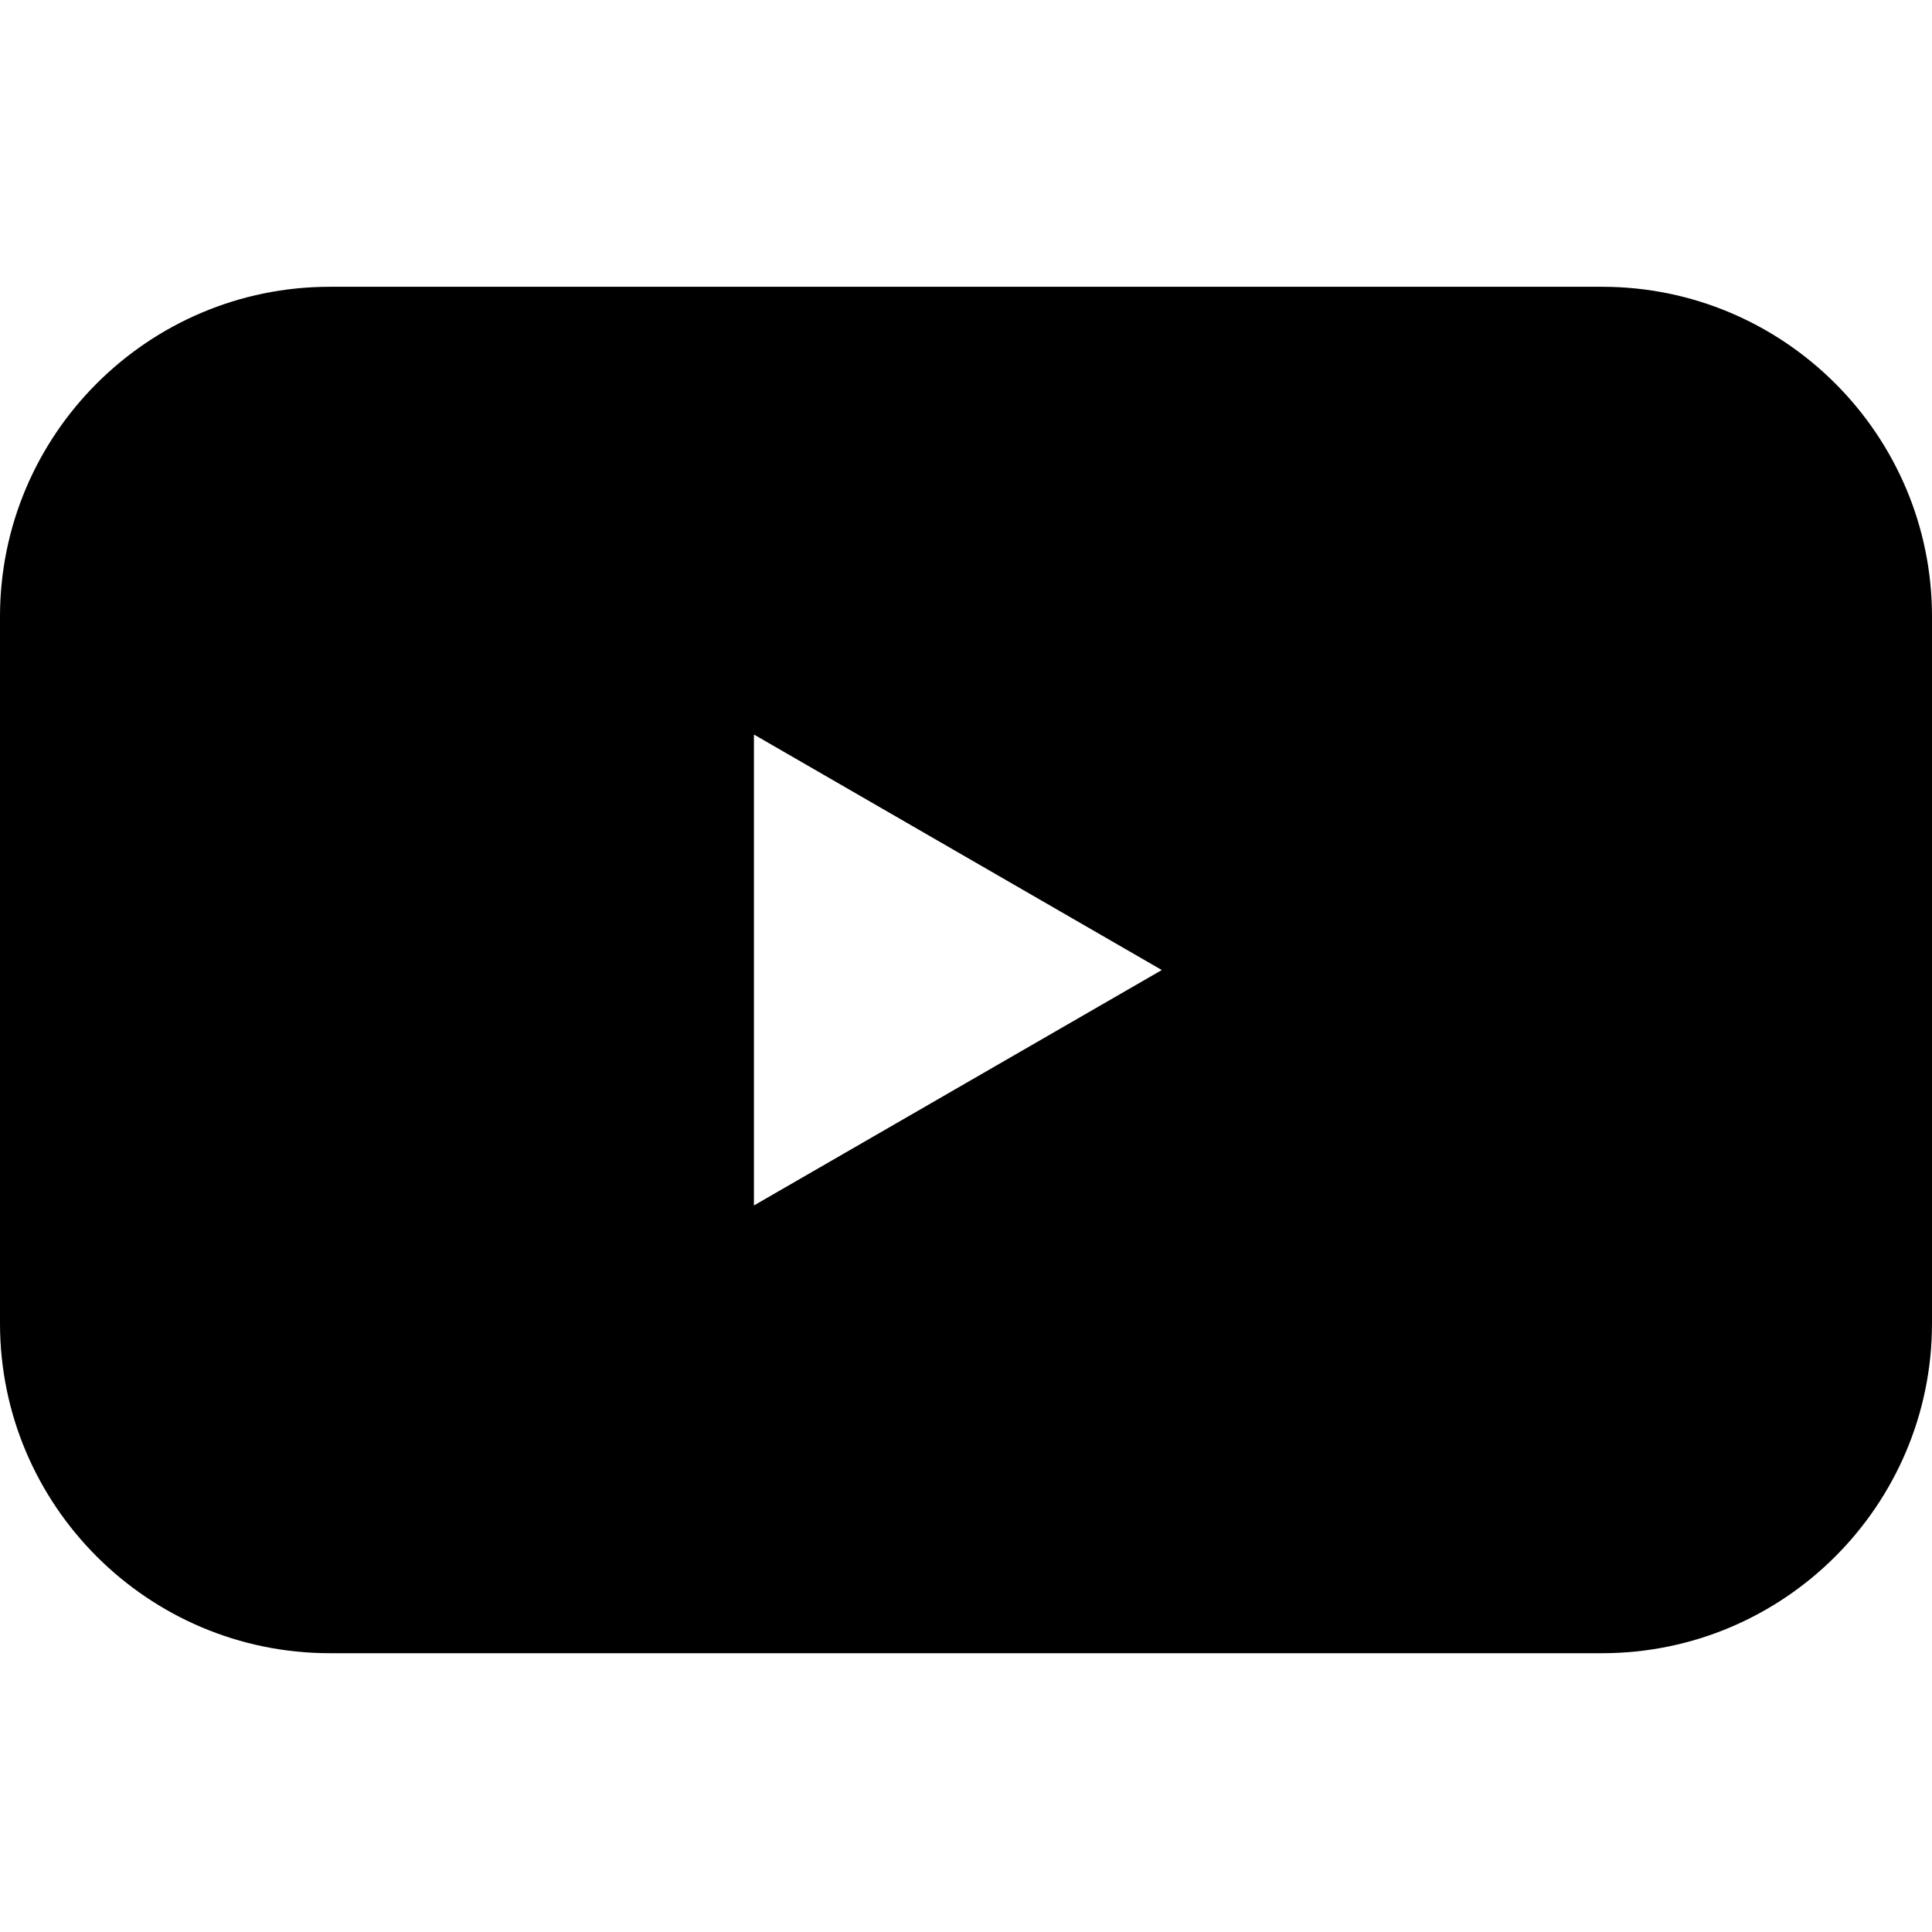 <svg xmlns="http://www.w3.org/2000/svg" viewBox="0 0 128 128">
    <title>youtubeplay</title>
    <g data-width="128" data-height="91" transform="translate(0 19)">
        <path d="M49.95,60.865 L49.95,29.664 L76.972,45.267 L49.95,60.865 L49.95,60.865 L49.95,60.865 Z M106.143,0 L21.851,0 C9.804,0 0,9.799 0,21.851 L0,68.678 C0,80.73 9.804,90.529 21.851,90.529 L106.143,90.529 C118.196,90.529 128,80.73 128,68.678 L128,21.851 C128,9.799 118.196,0 106.143,0 L106.143,0 L106.143,0 L106.143,0 Z"></path>
    </g>
</svg>
